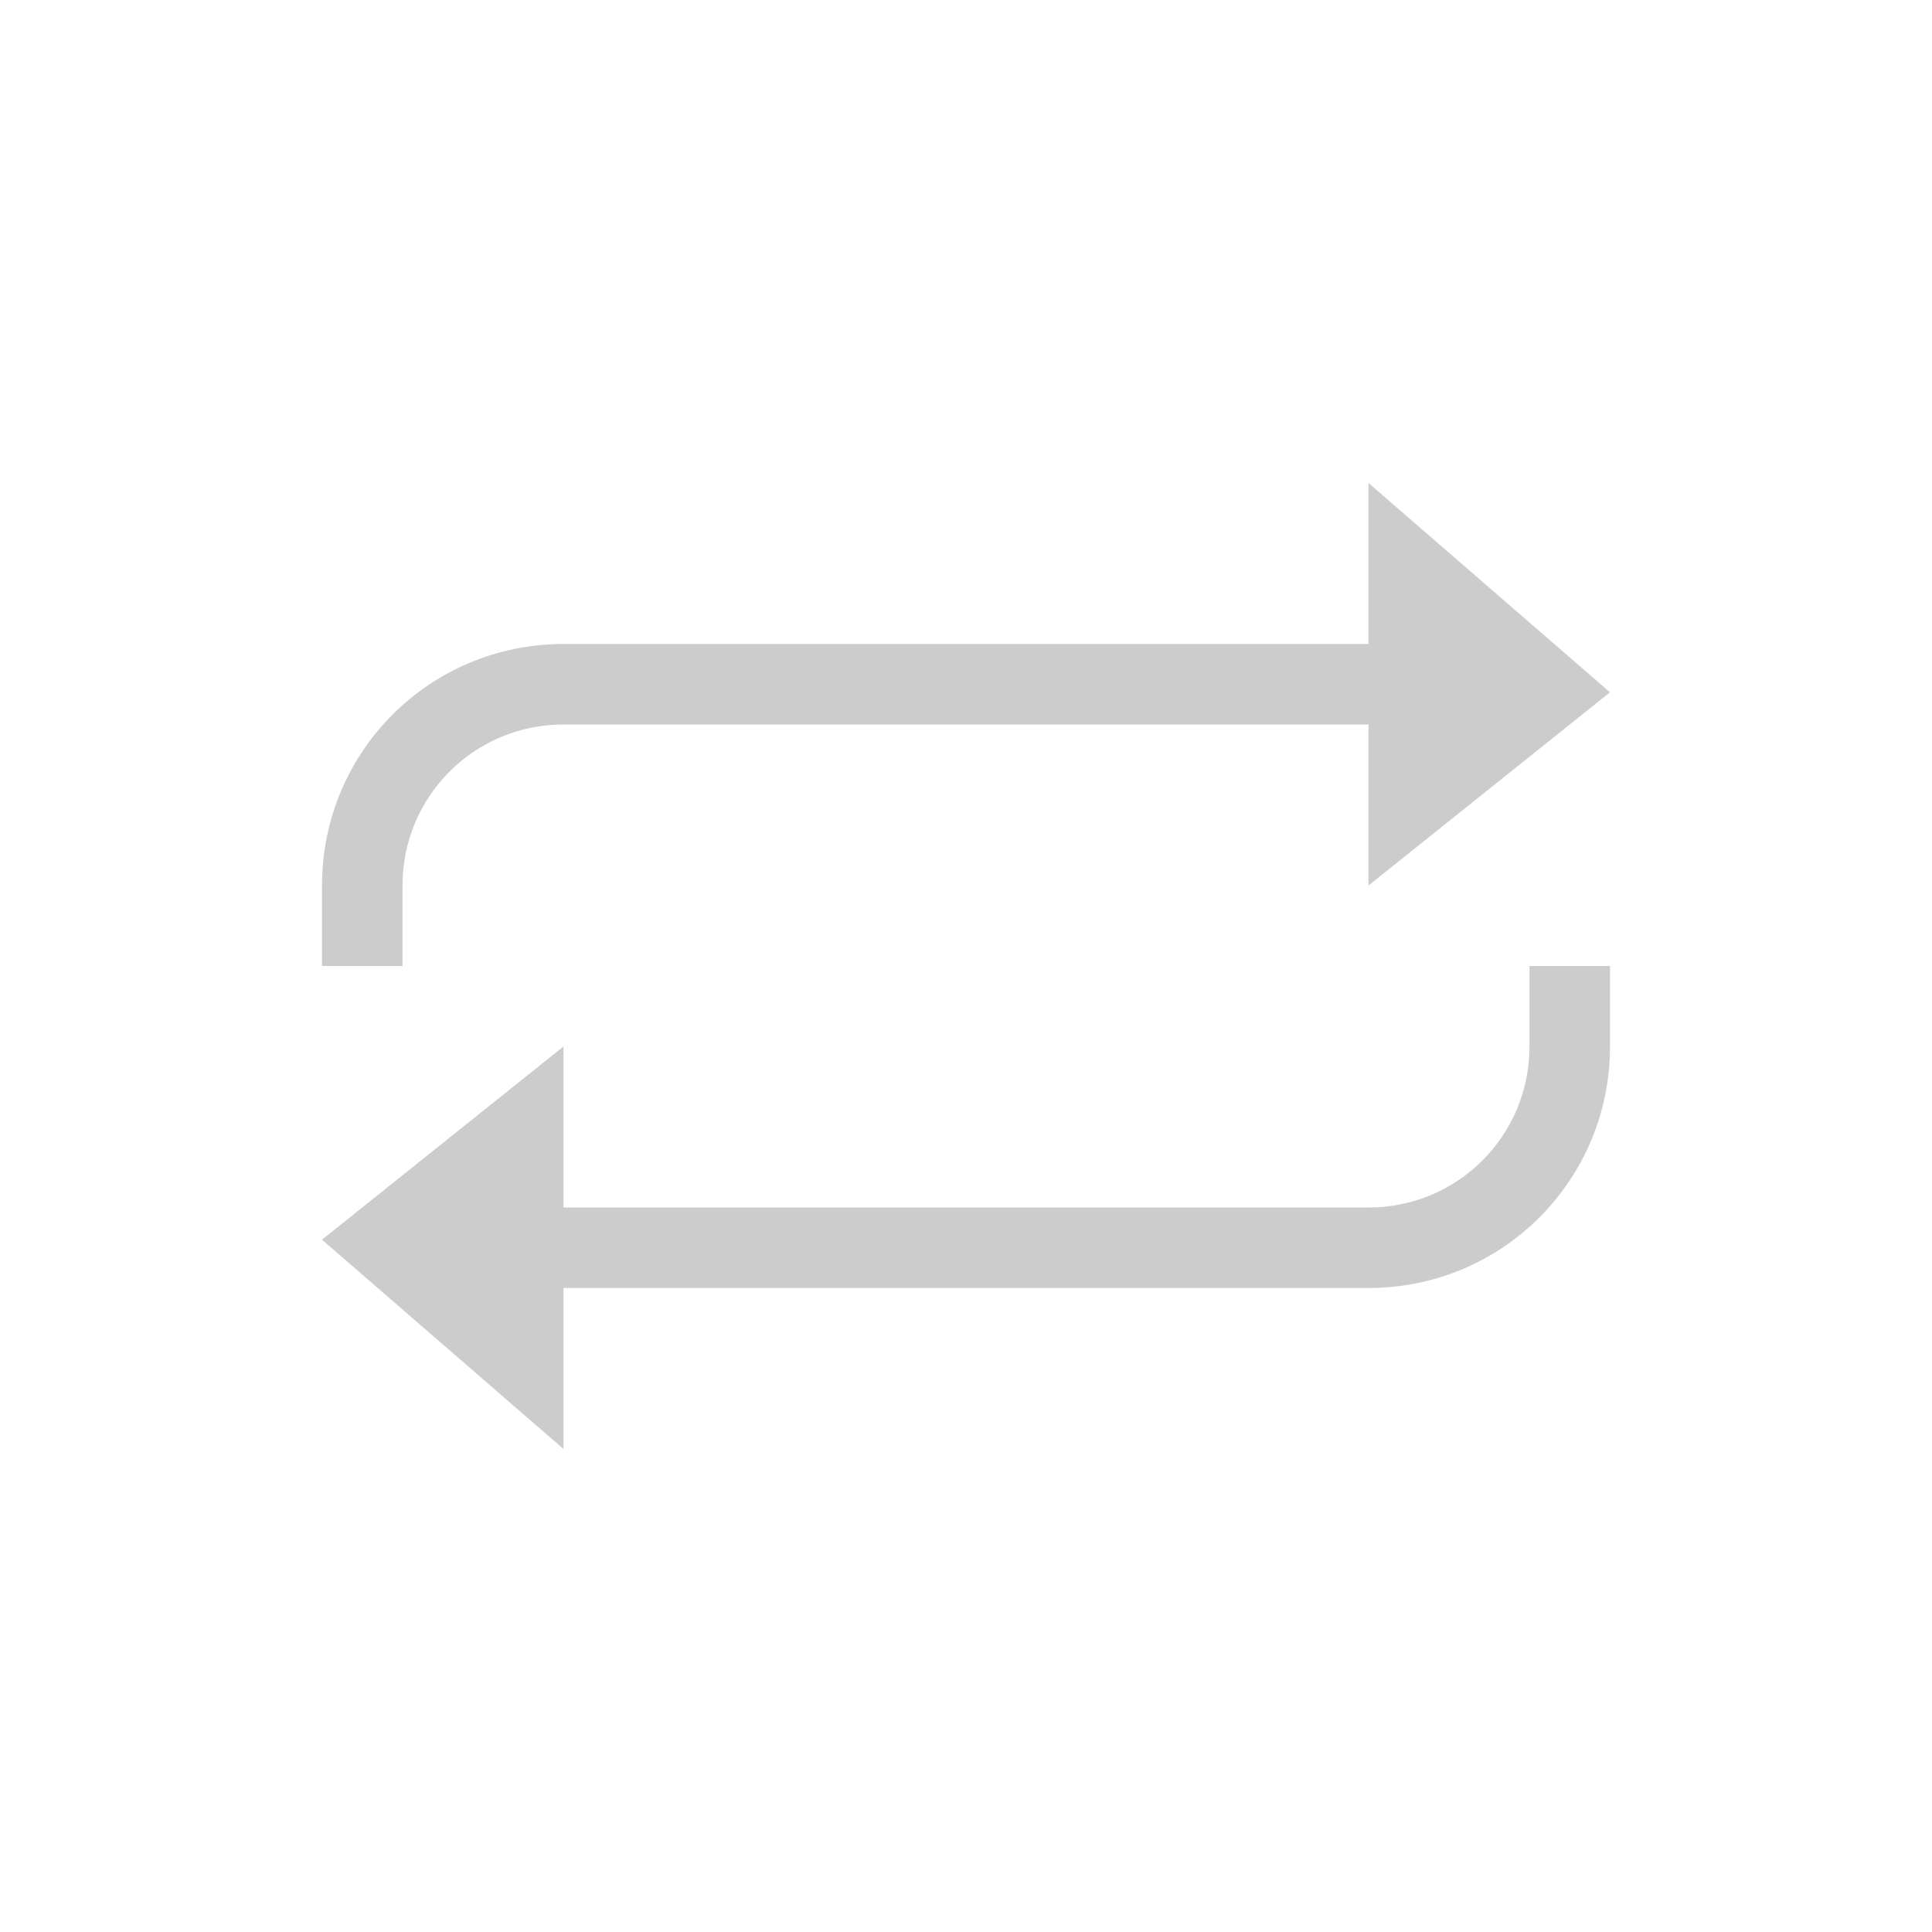 <svg xmlns="http://www.w3.org/2000/svg" viewBox="0 0 24 24">
  <defs id="defs3051">
    <style type="text/css" id="current-color-scheme">
      .ColorScheme-Text {
        color:#cccccc;
      }
      </style>
  </defs>
 <path style="fill:currentColor;fill-opacity:1;stroke:none" 
     d="M 17 6 L 17 7.6 L 17 8 L 7 8 C 5.338 8 4 9.338 4 11 L 4 12 L 5 12 L 5 11 C 5 9.892 5.892 9 7 9 L 17 9 L 17 11 L 20 8.6 L 17 6 z M 19 12 L 19 13 C 19 14.108 18.108 15 17 15 L 7 15 L 7 13 L 4 15.4 L 7 18 L 7 16.4 L 7 16 L 17 16 C 18.662 16 20 14.662 20 13 L 20 12 L 19 12 z "
     class="ColorScheme-Text"
     />
</svg>
